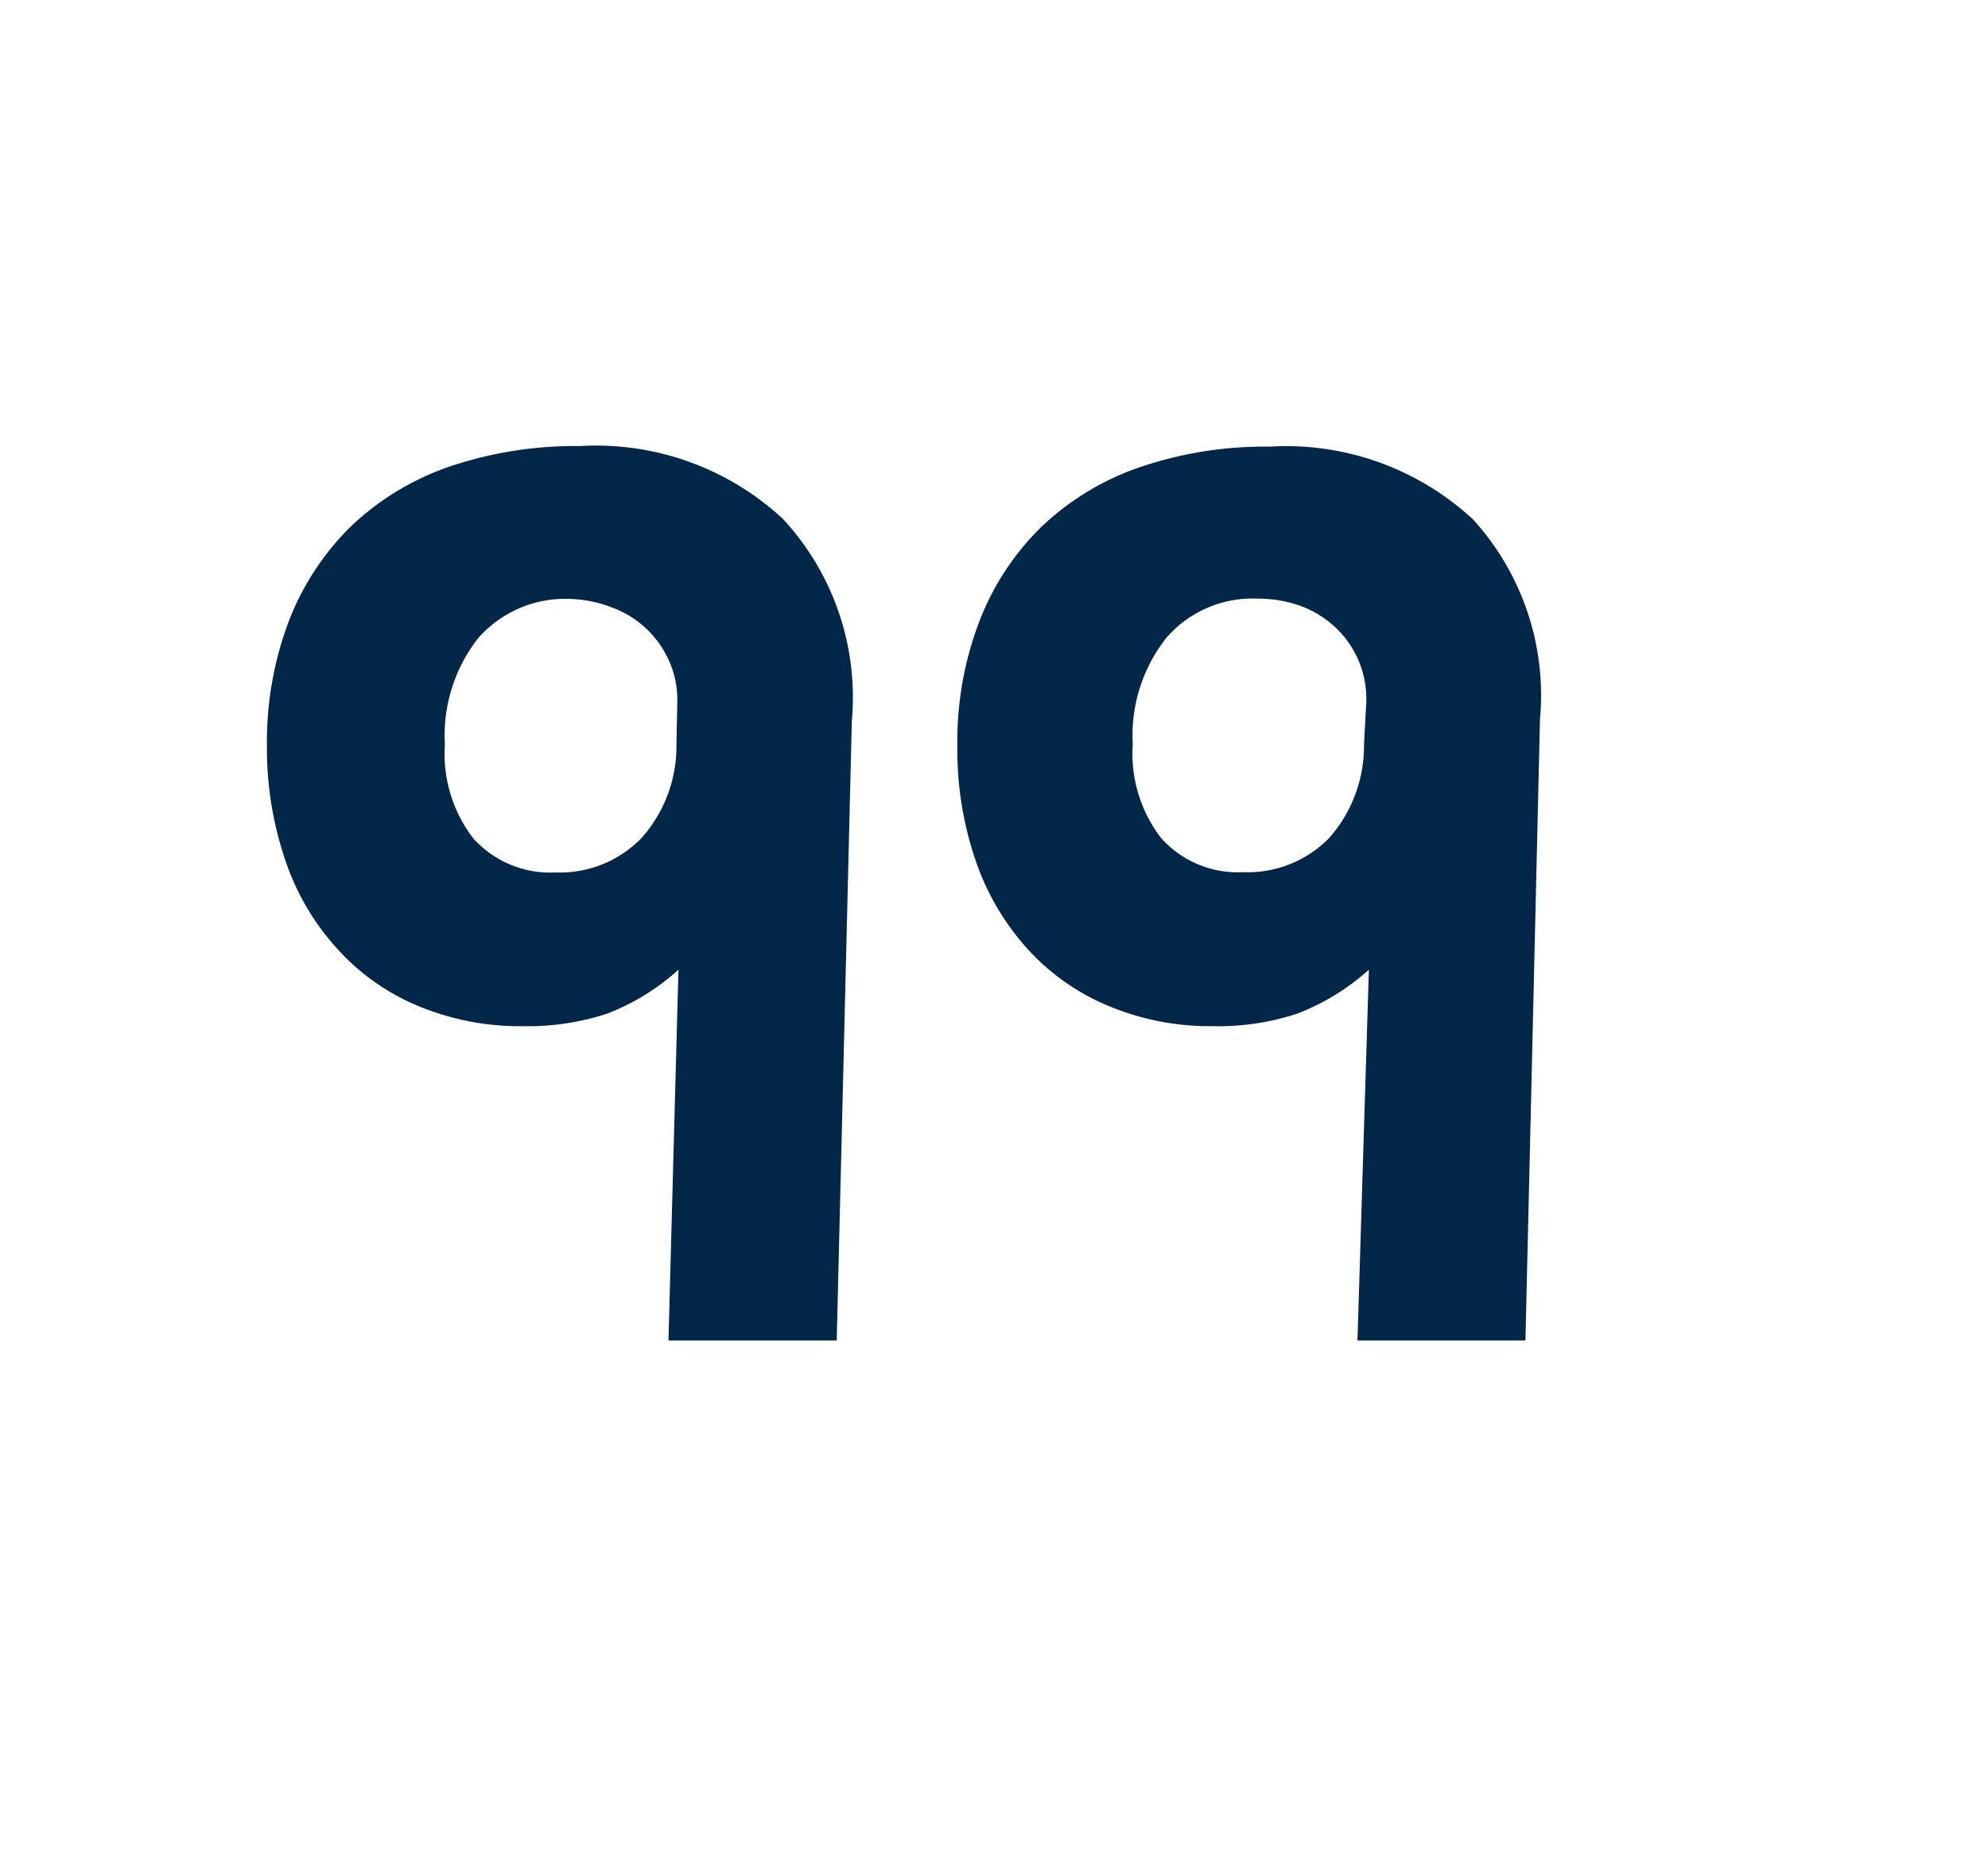 <svg id="Layer_1" data-name="Layer 1" xmlns="http://www.w3.org/2000/svg" viewBox="0 0 69.71 64.98"><defs><style>.cls-1{fill:#022749;}</style></defs><path class="cls-1" d="M29.34,47h-5.9l.35-13a8,8,0,0,1-2.5,1.54,8.94,8.94,0,0,1-2.95.44,9.29,9.29,0,0,1-3.68-.71,7.89,7.89,0,0,1-2.83-2A8.73,8.73,0,0,1,10,30.15a12.2,12.2,0,0,1-.64-4,12,12,0,0,1,.77-4.38,9.41,9.41,0,0,1,2.18-3.32,9.5,9.5,0,0,1,3.45-2.09,13.72,13.72,0,0,1,4.56-.72,9.64,9.64,0,0,1,7.13,2.55,9.2,9.2,0,0,1,2.42,7.08Zm-5.59-22.4a3.32,3.32,0,0,0-.29-1.43,3.5,3.5,0,0,0-2-1.87A4.36,4.36,0,0,0,20,21a4.06,4.06,0,0,0-3.22,1.36,5.52,5.52,0,0,0-1.18,3.74,4.85,4.85,0,0,0,1,3.3,3.63,3.63,0,0,0,2.88,1.19,4,4,0,0,0,3-1.19,4.84,4.84,0,0,0,1.24-3.3Z"/><path class="cls-1" d="M53.49,47H47.6L48,34a8.08,8.08,0,0,1-2.51,1.54,8.86,8.86,0,0,1-2.95.44,9.24,9.24,0,0,1-3.67-.71,7.93,7.93,0,0,1-2.84-2,8.86,8.86,0,0,1-1.82-3.1,12,12,0,0,1-.64-4,11.78,11.78,0,0,1,.77-4.38,9.27,9.27,0,0,1,2.18-3.32,9.42,9.42,0,0,1,3.45-2.09,13.62,13.62,0,0,1,4.55-.72,9.64,9.64,0,0,1,7.13,2.55A9.16,9.16,0,0,1,54,25.22Zm-5.58-22.4A3.44,3.44,0,0,0,46.83,22a3.64,3.64,0,0,0-1.21-.75,4.38,4.38,0,0,0-1.5-.26,4,4,0,0,0-3.21,1.36,5.52,5.52,0,0,0-1.19,3.74,4.85,4.85,0,0,0,1,3.3,3.61,3.61,0,0,0,2.88,1.19,4,4,0,0,0,3-1.19,4.88,4.88,0,0,0,1.23-3.3Z"/></svg>